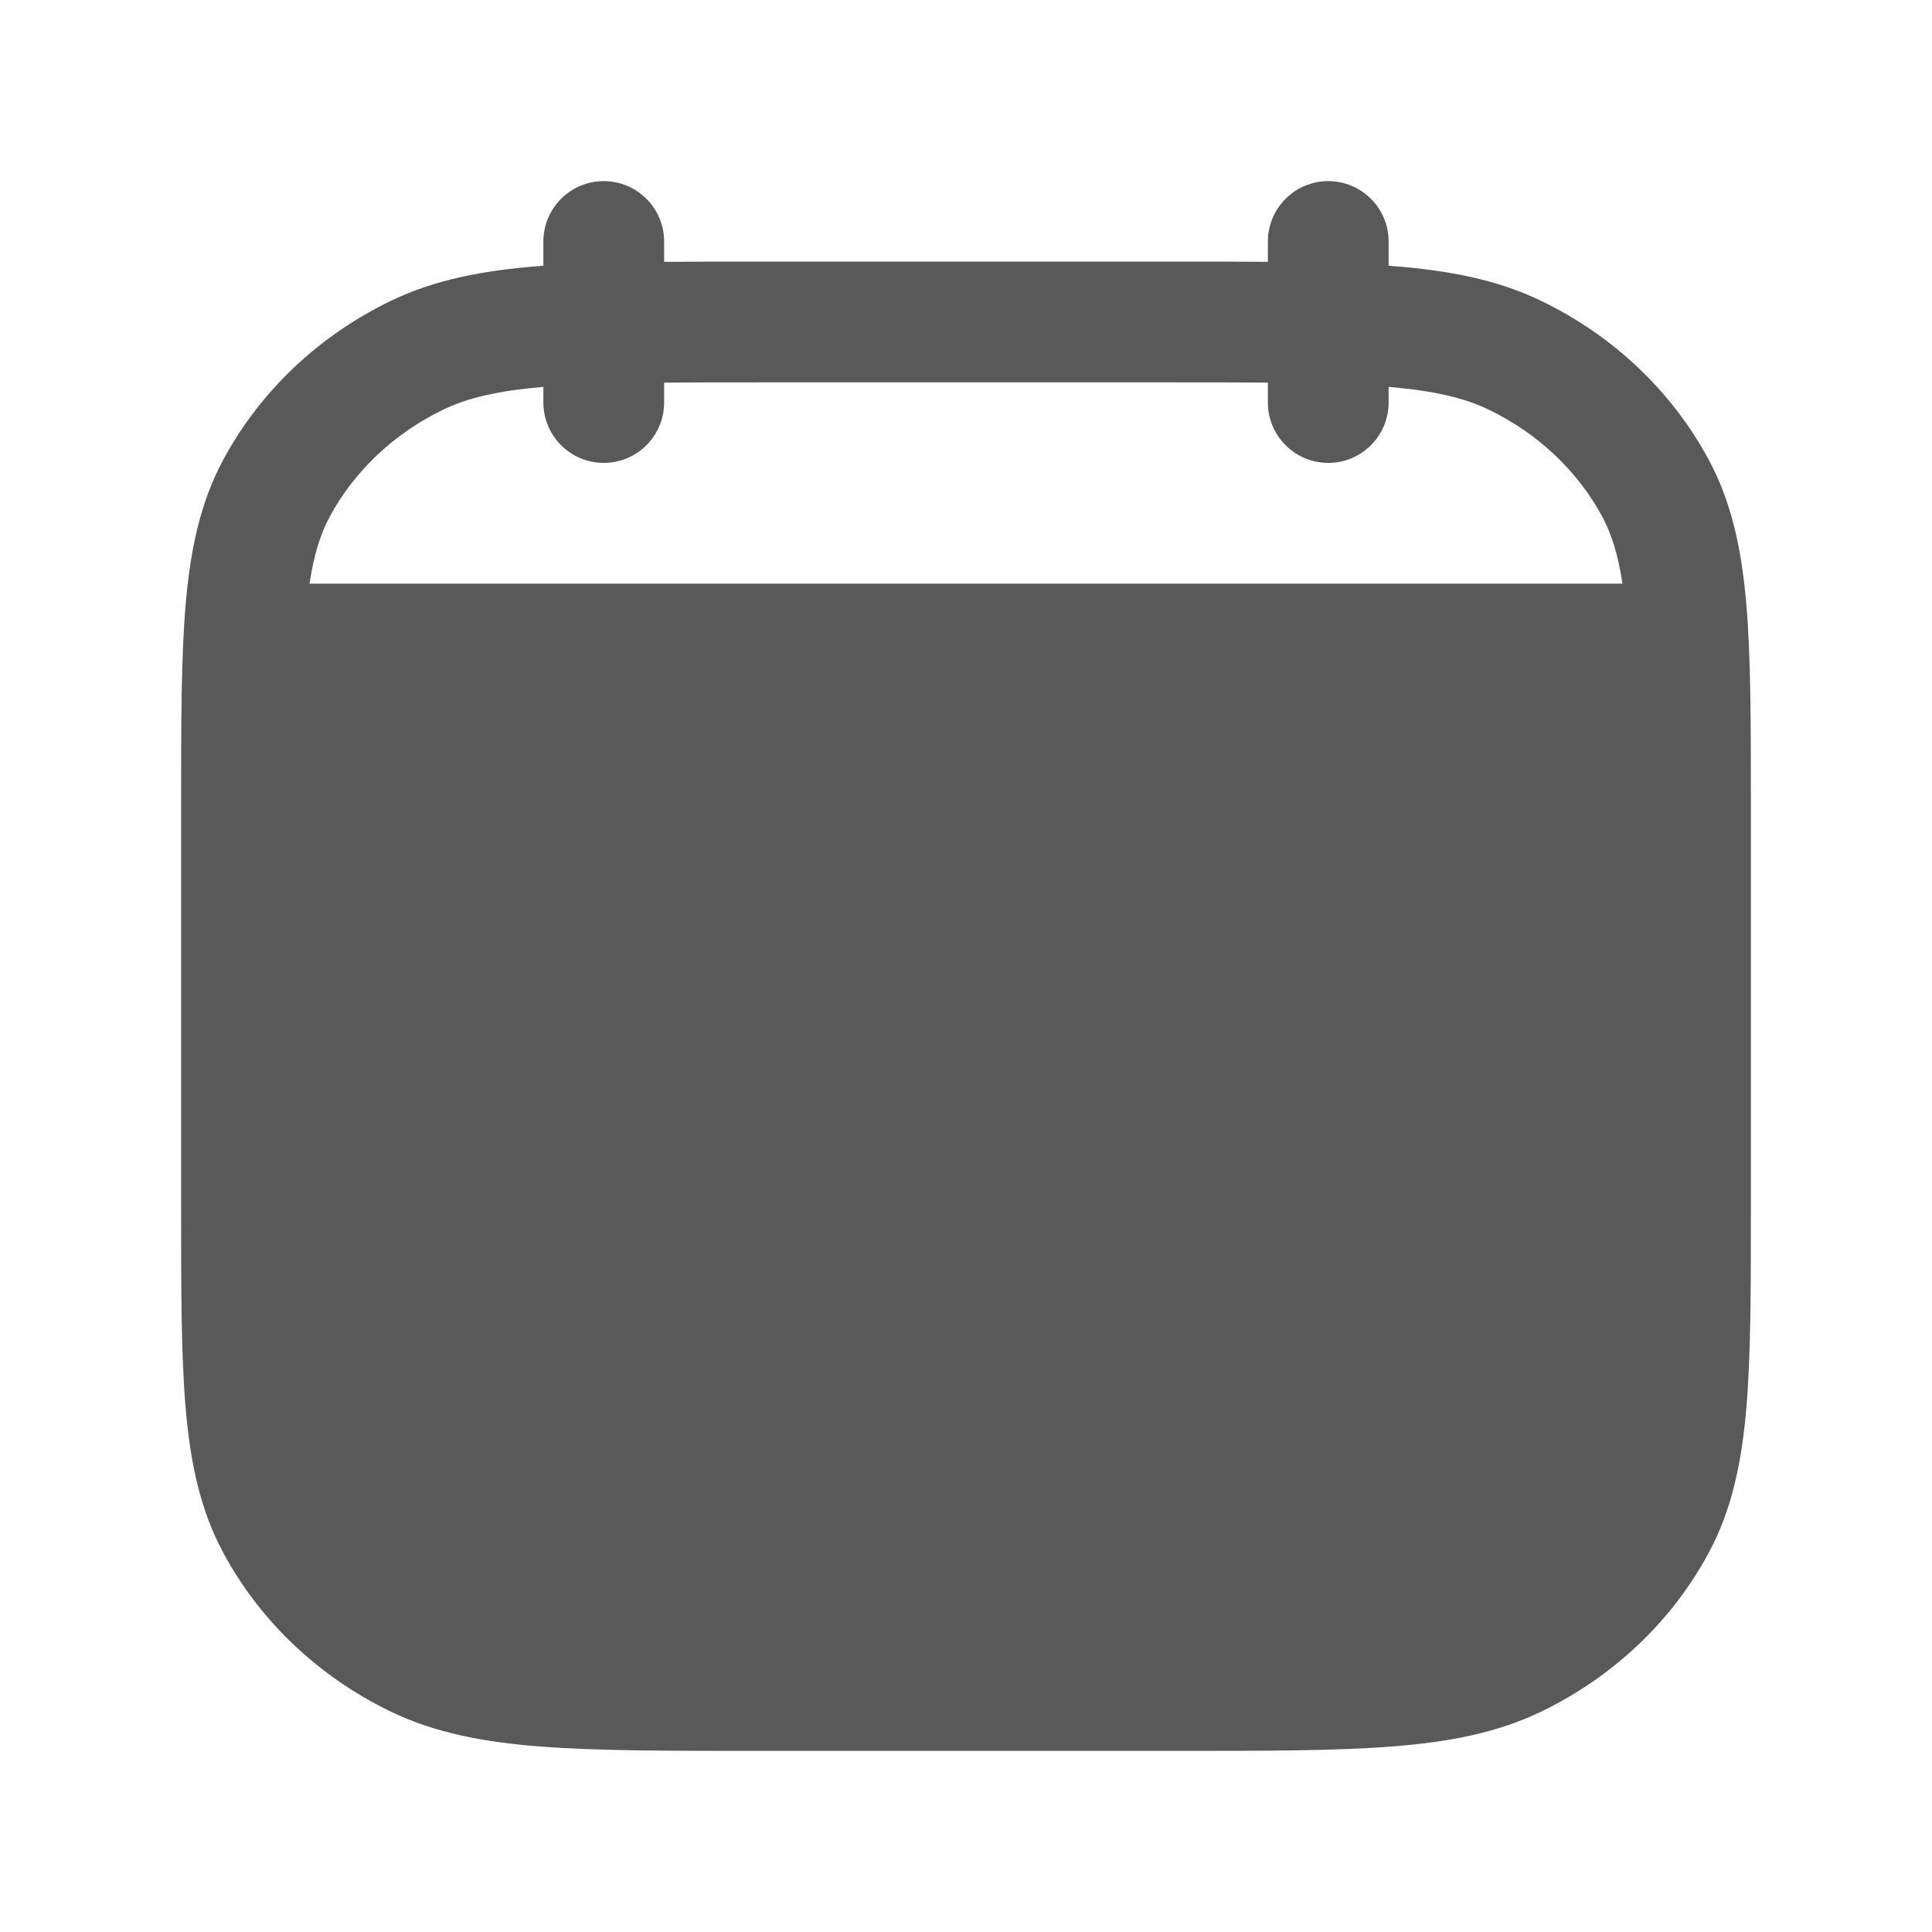 <svg width="32" height="32" viewBox="0 0 32 32" fill="none" xmlns="http://www.w3.org/2000/svg">
<path d="M10 3C10.552 3 11 3.448 11 4V4.337C11.458 4.333 11.954 4.333 12.492 4.333H19.508C20.046 4.333 20.542 4.333 21 4.337V4C21 3.448 21.448 3 22 3C22.552 3 23 3.448 23 4V4.401C23.016 4.403 23.031 4.404 23.047 4.405C23.993 4.478 24.792 4.63 25.522 4.981C26.708 5.552 27.684 6.469 28.299 7.609C28.681 8.317 28.845 9.092 28.924 9.998C29 10.881 29 11.975 29 13.346V19.987C29 21.358 29 22.452 28.924 23.335C28.845 24.242 28.681 25.016 28.299 25.724C27.684 26.865 26.708 27.781 25.522 28.352C24.792 28.703 23.993 28.855 23.047 28.928C22.119 29 20.966 29 19.508 29H12.492C11.034 29 9.881 29 8.953 28.928C8.007 28.855 7.208 28.703 6.478 28.352C5.292 27.781 4.316 26.865 3.701 25.724C3.319 25.016 3.155 24.242 3.076 23.335C3 22.452 3 21.358 3 19.987V13.347C3 11.975 3 10.881 3.076 9.998C3.155 9.092 3.319 8.317 3.701 7.609C4.316 6.469 5.292 5.552 6.478 4.981C7.208 4.63 8.007 4.478 8.953 4.405C8.969 4.404 8.984 4.403 9 4.401V4C9 3.448 9.448 3 10 3ZM9 6.408C8.23 6.474 7.739 6.594 7.346 6.783C6.525 7.178 5.869 7.803 5.461 8.558C5.31 8.84 5.2 9.179 5.127 9.667H26.873C26.8 9.179 26.69 8.84 26.539 8.558C26.131 7.803 25.475 7.178 24.654 6.783C24.261 6.594 23.77 6.474 23 6.408V6.667C23 7.219 22.552 7.667 22 7.667C21.448 7.667 21 7.219 21 6.667V6.337C20.544 6.333 20.036 6.333 19.467 6.333H12.533C11.964 6.333 11.457 6.333 11 6.337V6.667C11 7.219 10.552 7.667 10 7.667C9.448 7.667 9 7.219 9 6.667V6.408Z" fill="#595959"/>
</svg>
